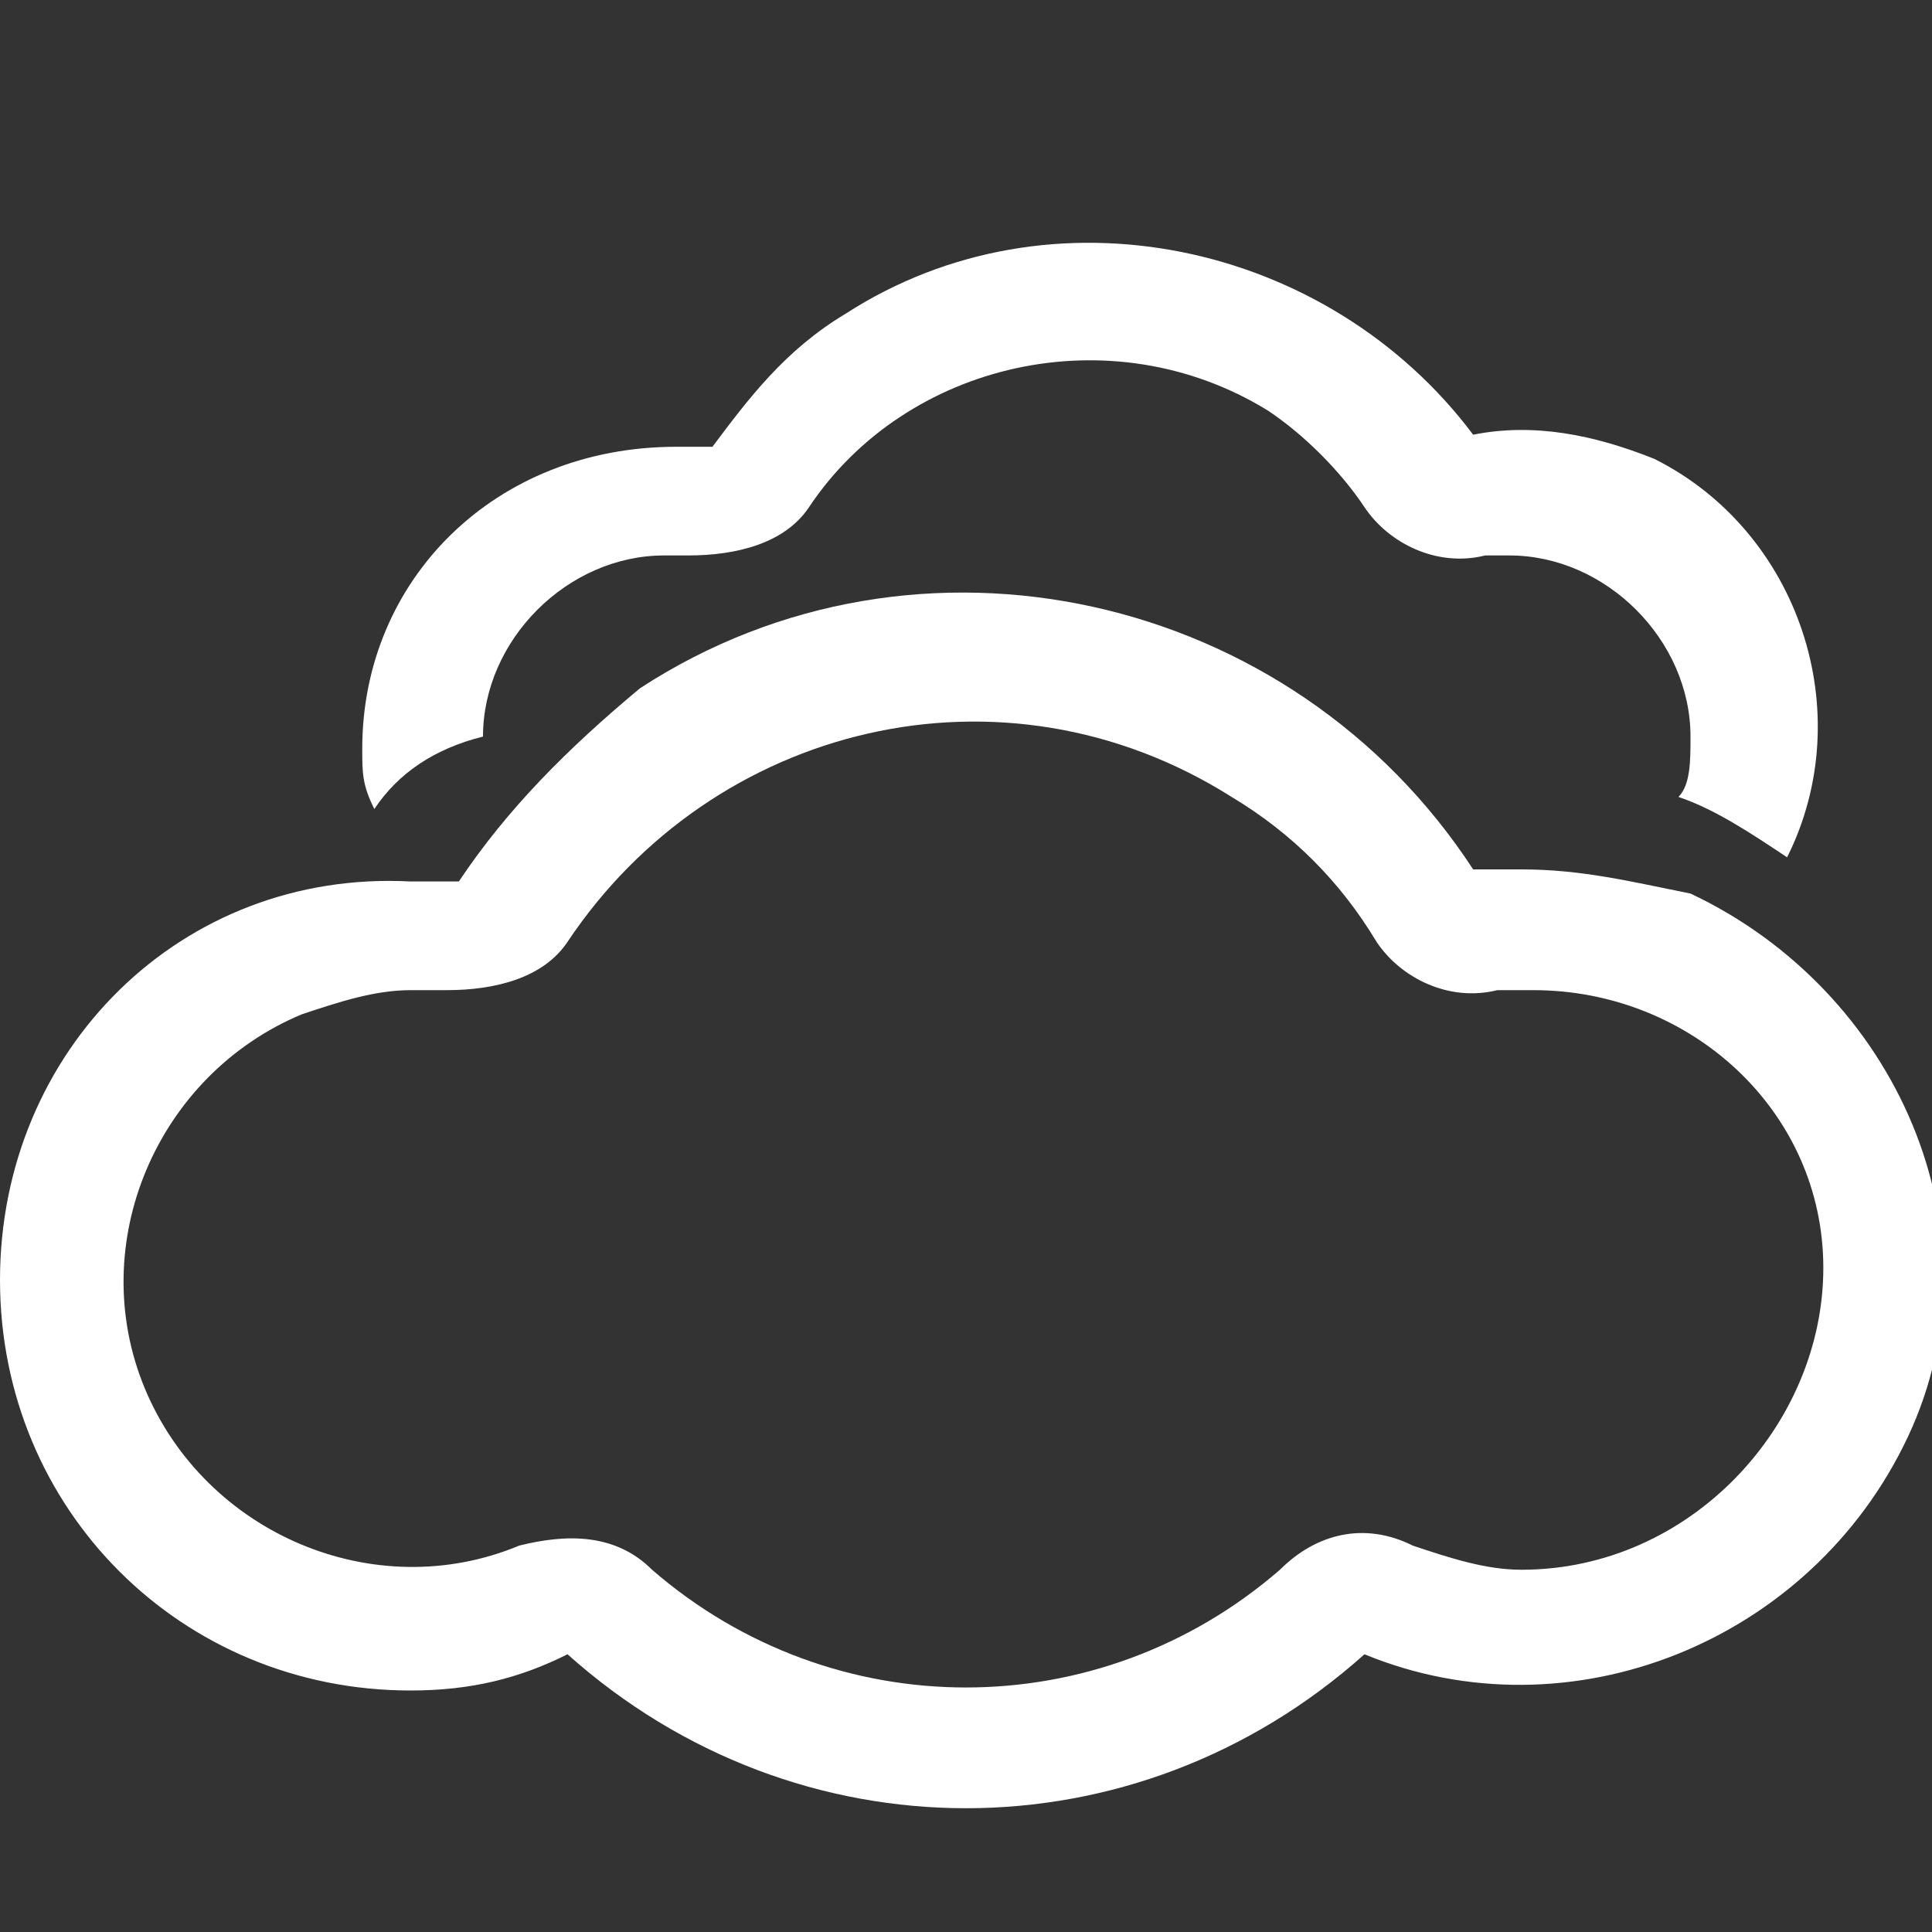 <?xml version="1.0" encoding="utf-8"?>
<!-- Generator: Adobe Illustrator 23.0.1, SVG Export Plug-In . SVG Version: 6.00 Build 0)  -->
<svg version="1.1" id="Layer_1" xmlns="http://www.w3.org/2000/svg" xmlns:xlink="http://www.w3.org/1999/xlink" x="0px" y="0px"
	 viewBox="0 0 16 16" style="enable-background:new 0 0 16 16;" xml:space="preserve">
<rect x="0" y="0" width="16" height="16" fill="#333333" stroke="none"/>
<style type="text/css">
	.st0{fill:#FFFFFF;}
</style>
<path class="st0" d="M12.6,7.2c-0.1,0-0.3,0-0.4,0c-1.5-2.3-4.6-3-6.9-1.5C4.7,6.2,4.2,6.7,3.8,7.3c-0.1,0-0.3,0-0.4,0
	C1.5,7.2,0,8.7,0,10.6S1.5,14,3.4,14c0.5,0,0.9-0.1,1.3-0.3c1.9,1.7,4.7,1.7,6.6,0c1.7,0.7,3.7-0.1,4.5-1.8s-0.1-3.7-1.8-4.5
	C13.5,7.3,13.1,7.2,12.6,7.2z M12.6,13c-0.3,0-0.6-0.1-0.9-0.2c-0.4-0.2-0.8-0.1-1.1,0.2c-1.5,1.3-3.7,1.3-5.2,0
	c-0.3-0.3-0.7-0.3-1.1-0.2c-1.2,0.5-2.6-0.1-3.1-1.3s0.1-2.6,1.3-3.1c0.3-0.1,0.6-0.2,0.9-0.2c0.1,0,0.1,0,0.2,0l0.1,0
	c0.4,0,0.8-0.1,1-0.4C5.9,6,8.3,5.4,10.2,6.6c0.5,0.3,0.9,0.7,1.2,1.2c0.2,0.3,0.6,0.5,1,0.4l0.1,0c0.1,0,0.1,0,0.2,0
	c1.3,0,2.4,1,2.4,2.3S14,13,12.6,13C12.7,13,12.6,13,12.6,13z"/>
<path class="st0" d="M4,6.1c0-0.8,0.7-1.5,1.5-1.5c0,0,0.1,0,0.1,0l0.1,0c0.4,0,0.8-0.1,1-0.4C7.5,3,9.2,2.6,10.5,3.4
	c0.3,0.2,0.6,0.5,0.8,0.8c0.2,0.3,0.6,0.5,1,0.4l0.1,0c0,0,0.1,0,0.1,0c0.8,0,1.5,0.7,1.5,1.5c0,0.2,0,0.4-0.1,0.5
	c0.3,0.1,0.6,0.3,0.9,0.5c0.6-1.2,0.1-2.7-1.1-3.3c-0.5-0.2-1-0.3-1.5-0.2C11,2,8.7,1.5,7,2.6C6.5,2.9,6.2,3.3,5.9,3.7
	c-0.1,0-0.2,0-0.3,0C4.1,3.7,3,4.8,3,6.2c0,0,0,0,0,0c0,0.2,0,0.3,0.1,0.5C3.3,6.4,3.6,6.2,4,6.1L4,6.1z"/>
</svg>
